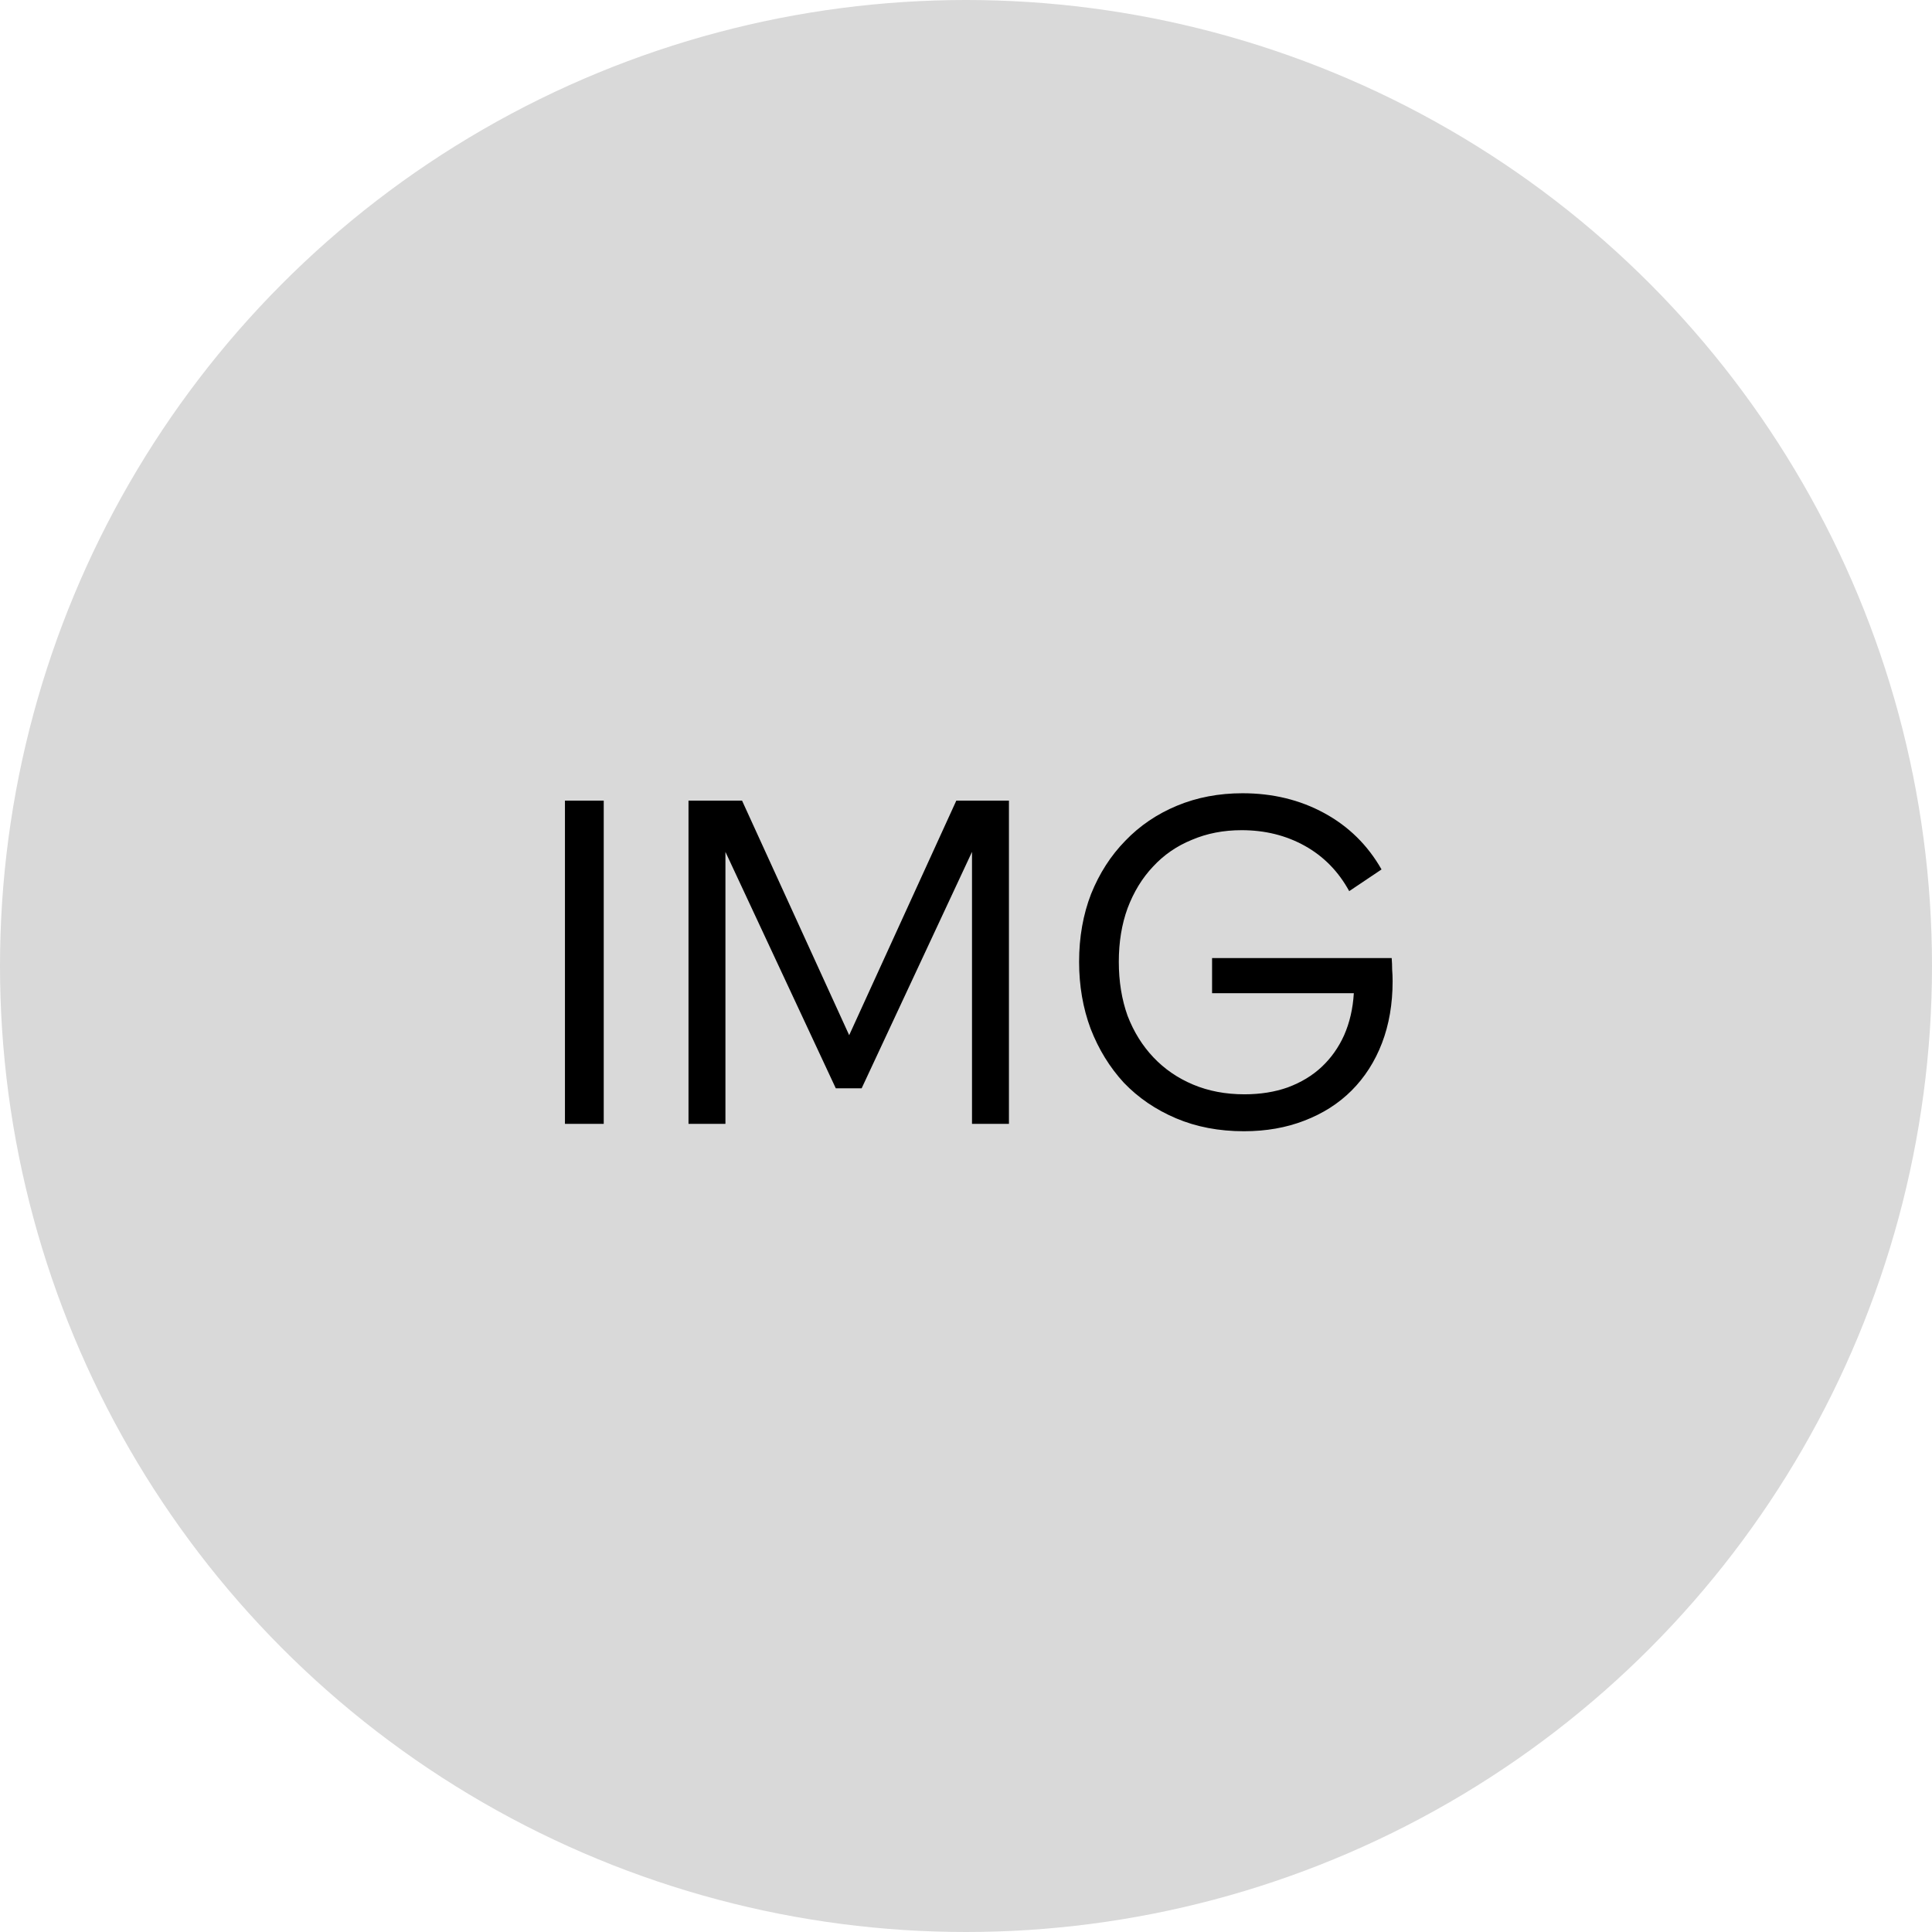 <svg width="161" height="161" viewBox="0 0 161 161" fill="none" xmlns="http://www.w3.org/2000/svg">
<circle cx="80.5" cy="80.5" r="80.5" fill="#D9D9D9"/>
<path d="M47.079 66.72H50.311V93.654H47.079V66.72ZM70.765 86.266L79.692 66.72H84.079V93.654H81V70.991L71.804 90.692H69.649L60.453 70.991V93.654H57.375V66.72H61.838L70.765 86.266ZM116.051 81.765C116.051 83.663 115.756 85.382 115.166 86.921C114.576 88.46 113.73 89.781 112.627 90.884C111.549 91.961 110.241 92.795 108.702 93.385C107.188 93.975 105.508 94.27 103.661 94.27C101.583 94.27 99.698 93.911 98.005 93.193C96.312 92.474 94.863 91.487 93.657 90.23C92.477 88.947 91.553 87.447 90.886 85.728C90.245 84.009 89.925 82.149 89.925 80.148C89.925 78.096 90.258 76.211 90.925 74.492C91.618 72.774 92.567 71.299 93.772 70.067C94.978 68.81 96.415 67.836 98.082 67.143C99.749 66.45 101.571 66.104 103.546 66.104C106.06 66.104 108.33 66.656 110.356 67.759C112.383 68.862 113.973 70.426 115.128 72.453L112.434 74.261C111.536 72.62 110.305 71.363 108.74 70.49C107.176 69.618 105.418 69.182 103.469 69.182C101.955 69.182 100.57 69.452 99.313 69.99C98.056 70.503 96.979 71.247 96.081 72.222C95.183 73.171 94.478 74.326 93.965 75.685C93.477 77.019 93.234 78.507 93.234 80.148C93.234 81.79 93.477 83.291 93.965 84.65C94.478 85.984 95.196 87.139 96.12 88.114C97.043 89.088 98.146 89.845 99.429 90.384C100.711 90.922 102.135 91.192 103.7 91.192C105.034 91.192 106.239 90.999 107.317 90.615C108.42 90.204 109.356 89.64 110.126 88.921C110.921 88.178 111.549 87.293 112.011 86.266C112.473 85.215 112.742 84.048 112.819 82.765H101.006V79.841H115.974C116 80.174 116.013 80.495 116.013 80.803C116.038 81.111 116.051 81.431 116.051 81.765Z" fill="black"/>
</svg>

